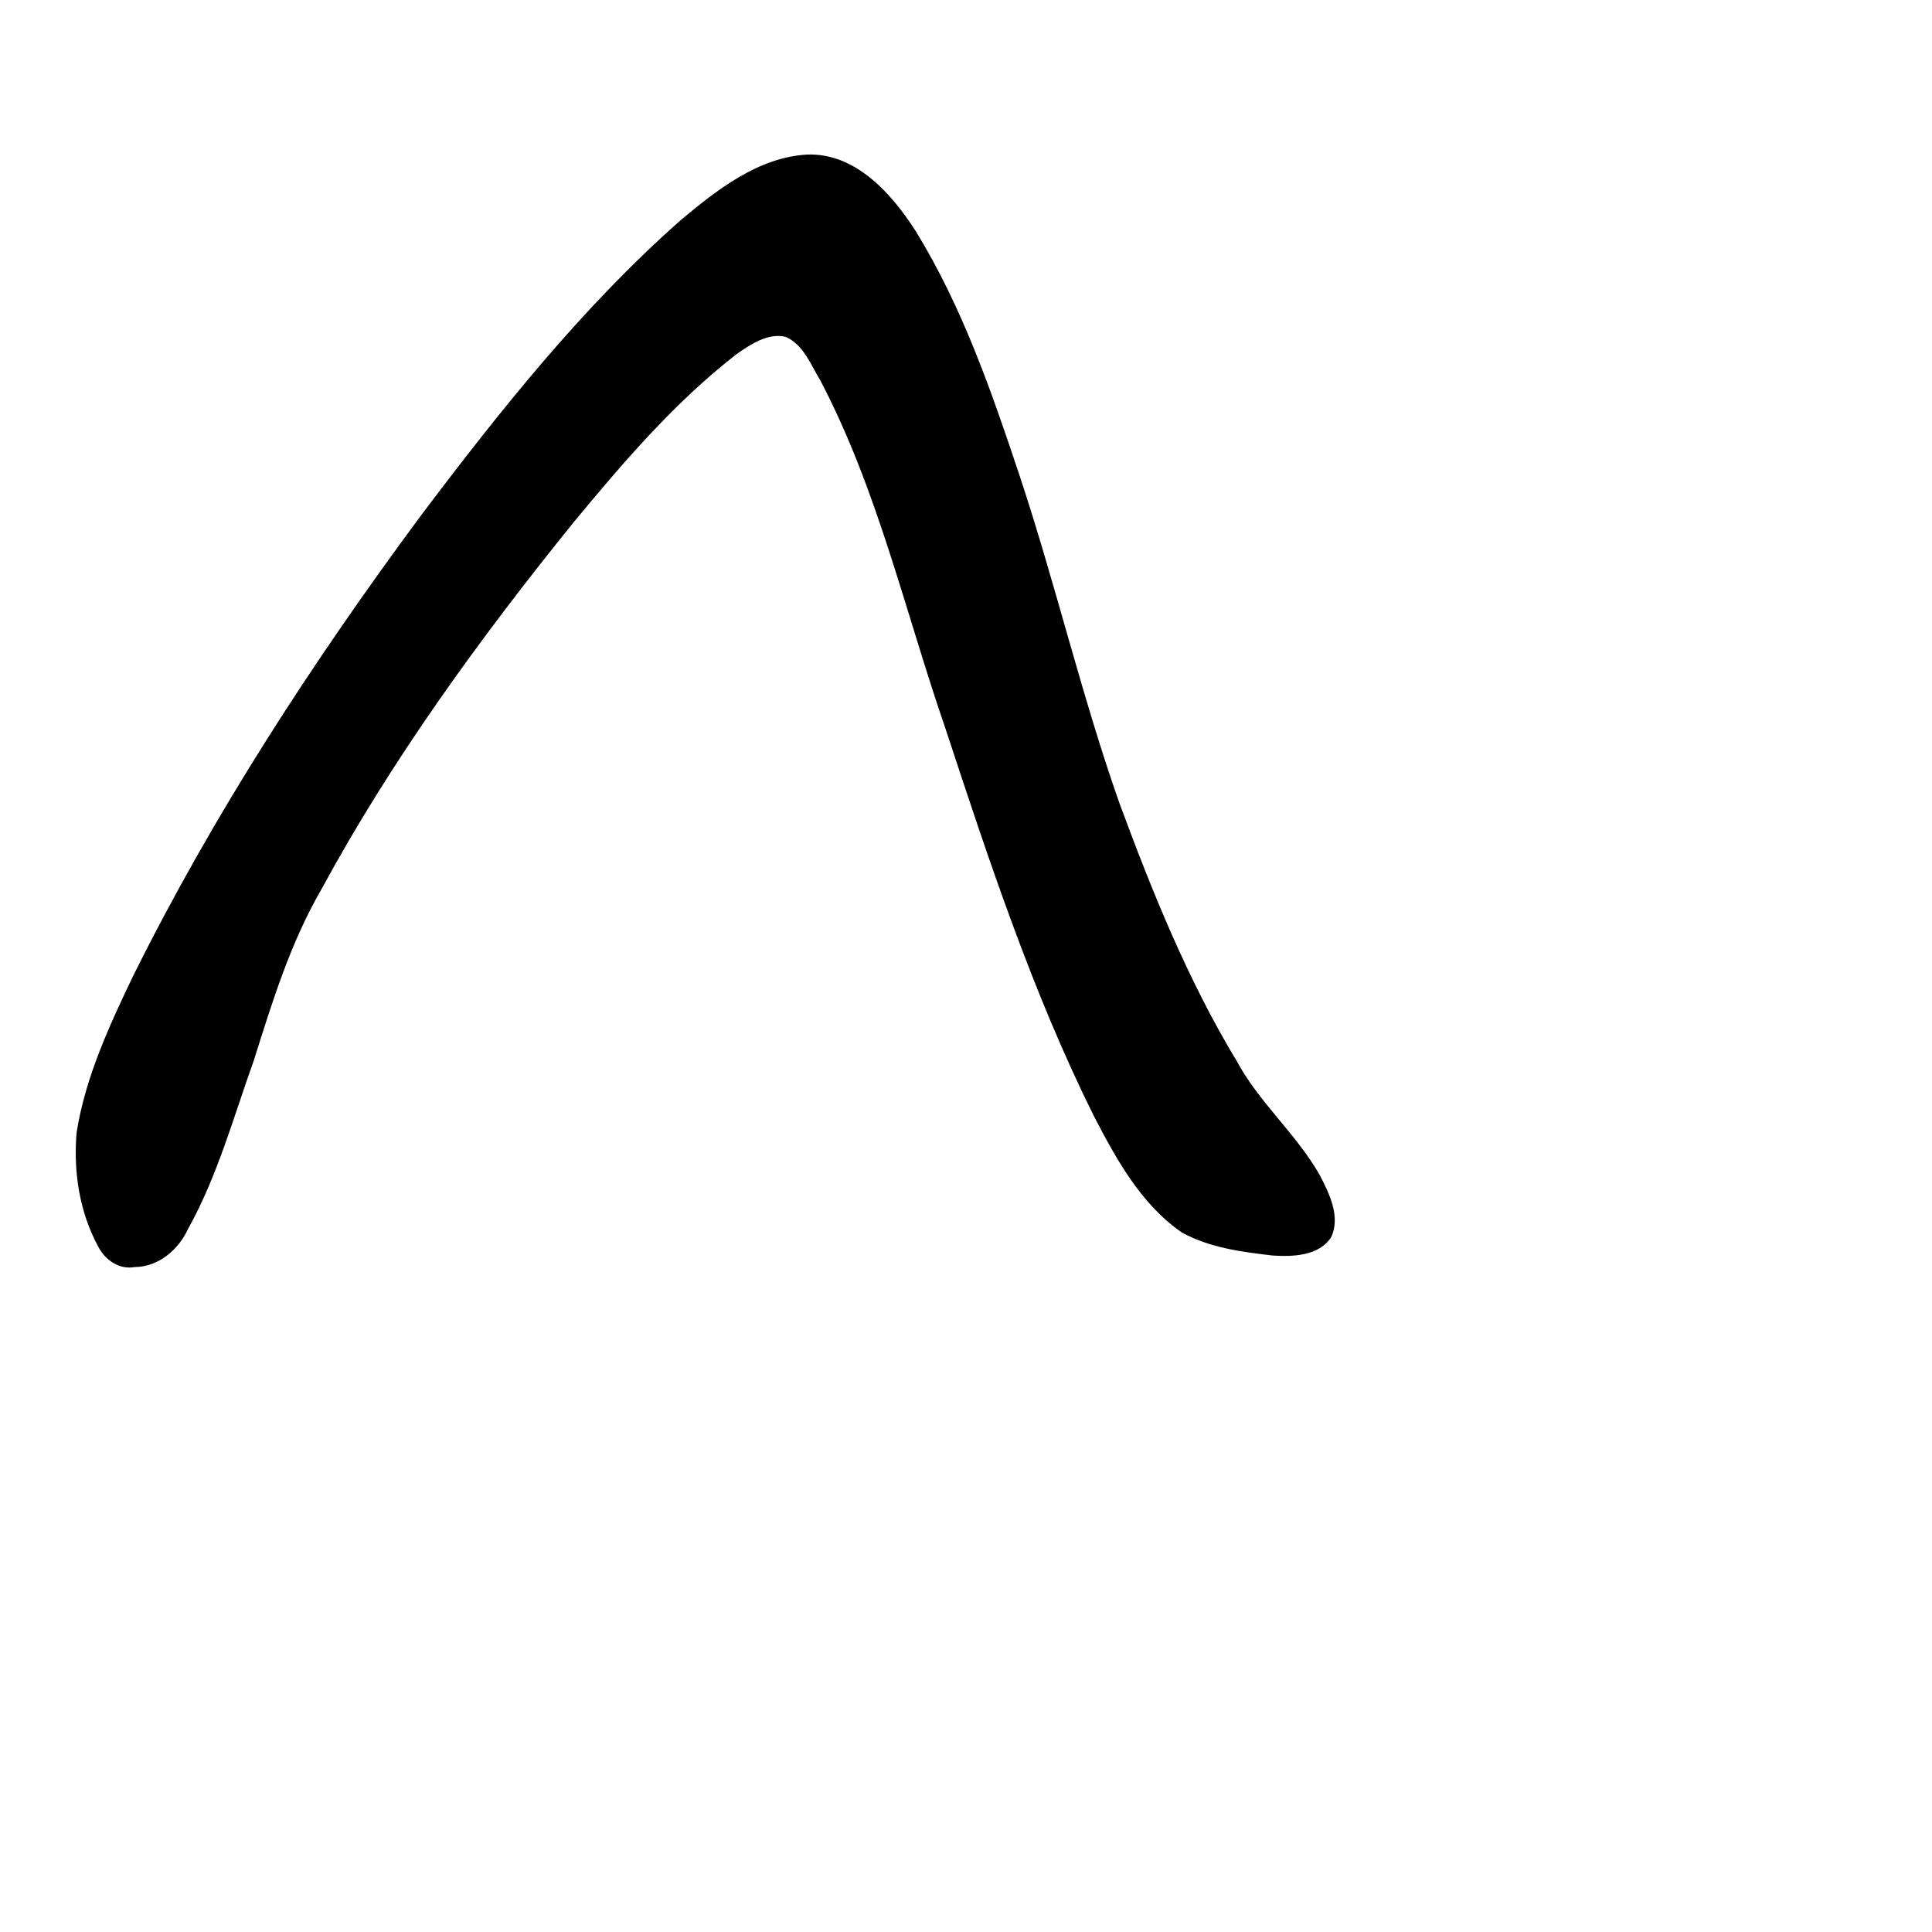 <?xml version="1.0" encoding="UTF-8" standalone="no"?>
<!-- Created with Inkscape (http://www.inkscape.org/) -->

<svg
   xmlns:dc="http://purl.org/dc/elements/1.1/"
   xmlns:cc="http://creativecommons.org/ns#"
   xmlns:rdf="http://www.w3.org/1999/02/22-rdf-syntax-ns#"
   xmlns:svg="http://www.w3.org/2000/svg"
   xmlns="http://www.w3.org/2000/svg"
   xmlns:sodipodi="http://sodipodi.sourceforge.net/DTD/sodipodi-0.dtd"
   xmlns:inkscape="http://www.inkscape.org/namespaces/inkscape"
   width="1000"
   height="1000"
   viewBox="0 0 1000 1000"
   version="1.1"
   id="svg756"
   inkscape:version="0.92.3 (2405546, 2018-03-11)"
   sodipodi:docname="u30d8.svg">
  <defs
     id="defs750" />
  <sodipodi:namedview
     id="base"
     pagecolor="#ffffff"
     bordercolor="#666666"
     borderopacity="1.0"
     inkscape:pageopacity="0.0"
     inkscape:pageshadow="2"
     inkscape:zoom="0.35"
     inkscape:cx="551.42857"
     inkscape:cy="576.33663"
     inkscape:document-units="px"
     inkscape:current-layer="layer1"
     showgrid="true"
     units="px"
     inkscape:window-width="1118"
     inkscape:window-height="864"
     inkscape:window-x="583"
     inkscape:window-y="96"
     inkscape:window-maximized="0"
     showguides="true"
     inkscape:guide-bbox="true">
    <inkscape:grid
       type="xygrid"
       id="grid758" />
    <sodipodi:guide
       position="240,200"
       orientation="0,1"
       id="guide8"
       inkscape:locked="false" />
  </sodipodi:namedview>
  <g
     inkscape:label="Layer 1"
     inkscape:groupmode="layer"
     id="layer1"
     transform="translate(0,-32.417)"
     style="display:inline">
    <path
       style="display:inline;fill:#000000;stroke-width:25.247"
       d="m 417.738,112.417 c -25.357,1.486 -46.536,18.192 -65.269,33.828 -51.105,45.117 -93.94,99.069 -134.931,153.468 -55.712,75.256 -107.078,154.181 -148.78,238.151 -12.328,25.791 -24.553,52.188 -29.088,80.605 -1.783,20.331 1.457,41.294 11.195,59.253 3.569,6.868 10.81,11.973 18.768,10.524 12.414,-0.027 22.845,-9.025 27.791,-19.921 15.181,-27.296 23.409,-57.656 33.895,-86.866 9.595,-30.398 19.015,-61.182 35.137,-88.905 36.642,-67.552 82.083,-129.931 130.297,-189.615 25.79,-31.151 52.364,-62.272 84.436,-87.18 7.296,-5.081 16.152,-11.144 25.446,-8.99 9.283,3.998 13.021,14.545 17.981,22.586 29.704,56.659 43.839,119.562 64.593,179.681 22.422,68.05 44.924,136.494 76.87,200.838 11.582,22.299 24.353,45.719 45.471,60.36 14.394,8.048 31.145,10.168 47.307,12.056 10.304,0.648 23.813,0.24 30.103,-9.451 5.114,-10.627 -1.015,-22.953 -6.068,-32.565 C 670.882,619.295 651.922,603.315 640.329,581.973 614.891,539.92 596.404,494.109 579.414,448.129 559.781,392.391 546.368,334.727 527.756,278.656 513.251,235.129 498.056,191.111 473.844,151.84 461.589,132.747 442.843,111.477 417.738,112.417 Z"
       id="path934"
       inkscape:connector-curvature="0" />
  </g>
</svg>
